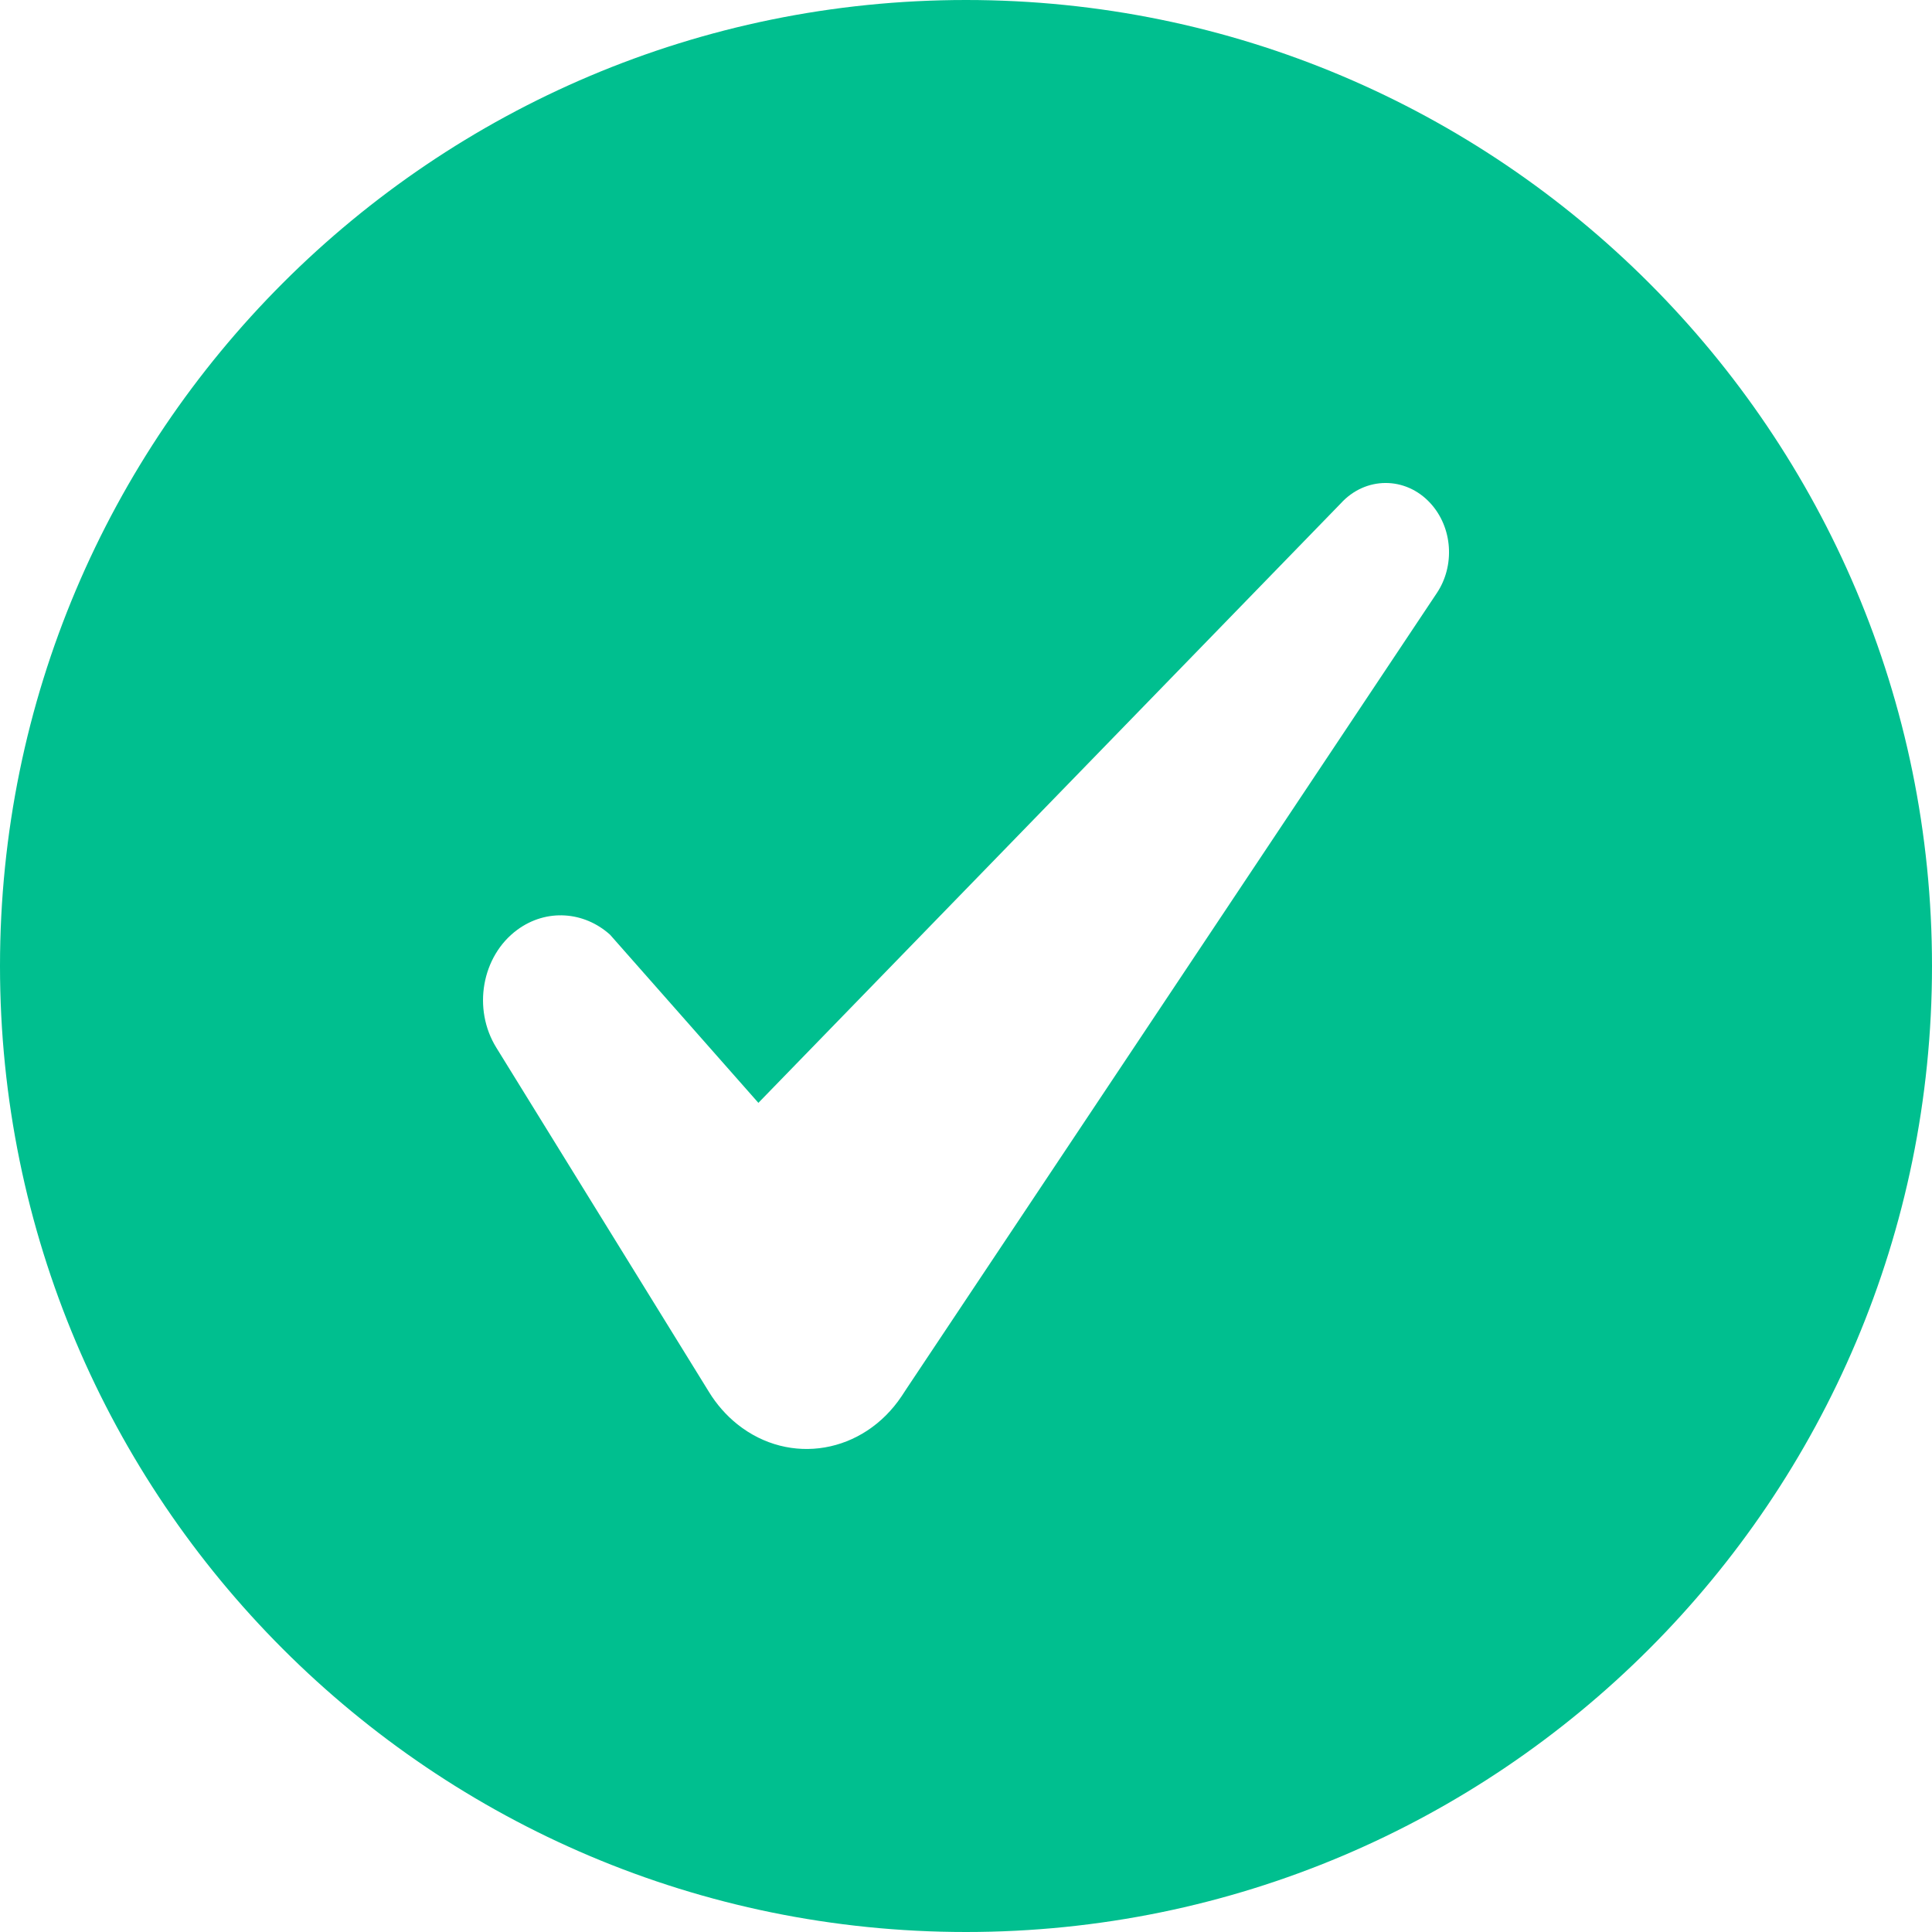 <?xml version="1.0" encoding="UTF-8" standalone="no"?>
<!DOCTYPE svg PUBLIC "-//W3C//DTD SVG 1.1//EN" "http://www.w3.org/Graphics/SVG/1.1/DTD/svg11.dtd">
<svg width="100%" height="100%" viewBox="0 0 24 24" version="1.1" xmlns="http://www.w3.org/2000/svg" xmlns:xlink="http://www.w3.org/1999/xlink" xml:space="preserve" xmlns:serif="http://www.serif.com/" style="fill-rule:evenodd;clip-rule:evenodd;stroke-linejoin:round;stroke-miterlimit:2;">
    <path d="M12,0C18.627,0 24,5.373 24,12C24,18.627 18.627,24 12,24C5.373,24 0,18.627 0,12C0,5.373 5.373,0 12,0ZM16.655,6.254L9.421,13.7L7.578,11.611C7.257,11.322 6.789,11.283 6.425,11.551C5.984,11.876 5.867,12.533 6.166,13.015L8.81,17.296C8.901,17.444 9.021,17.582 9.16,17.693C9.812,18.213 10.725,18.056 11.201,17.343L11.26,17.253L17.849,7.367C18.075,7.029 18.048,6.554 17.767,6.249C17.459,5.915 16.961,5.917 16.655,6.254Z" style="fill:rgb(0,191,143);fill-rule:nonzero;"/>
</svg>
